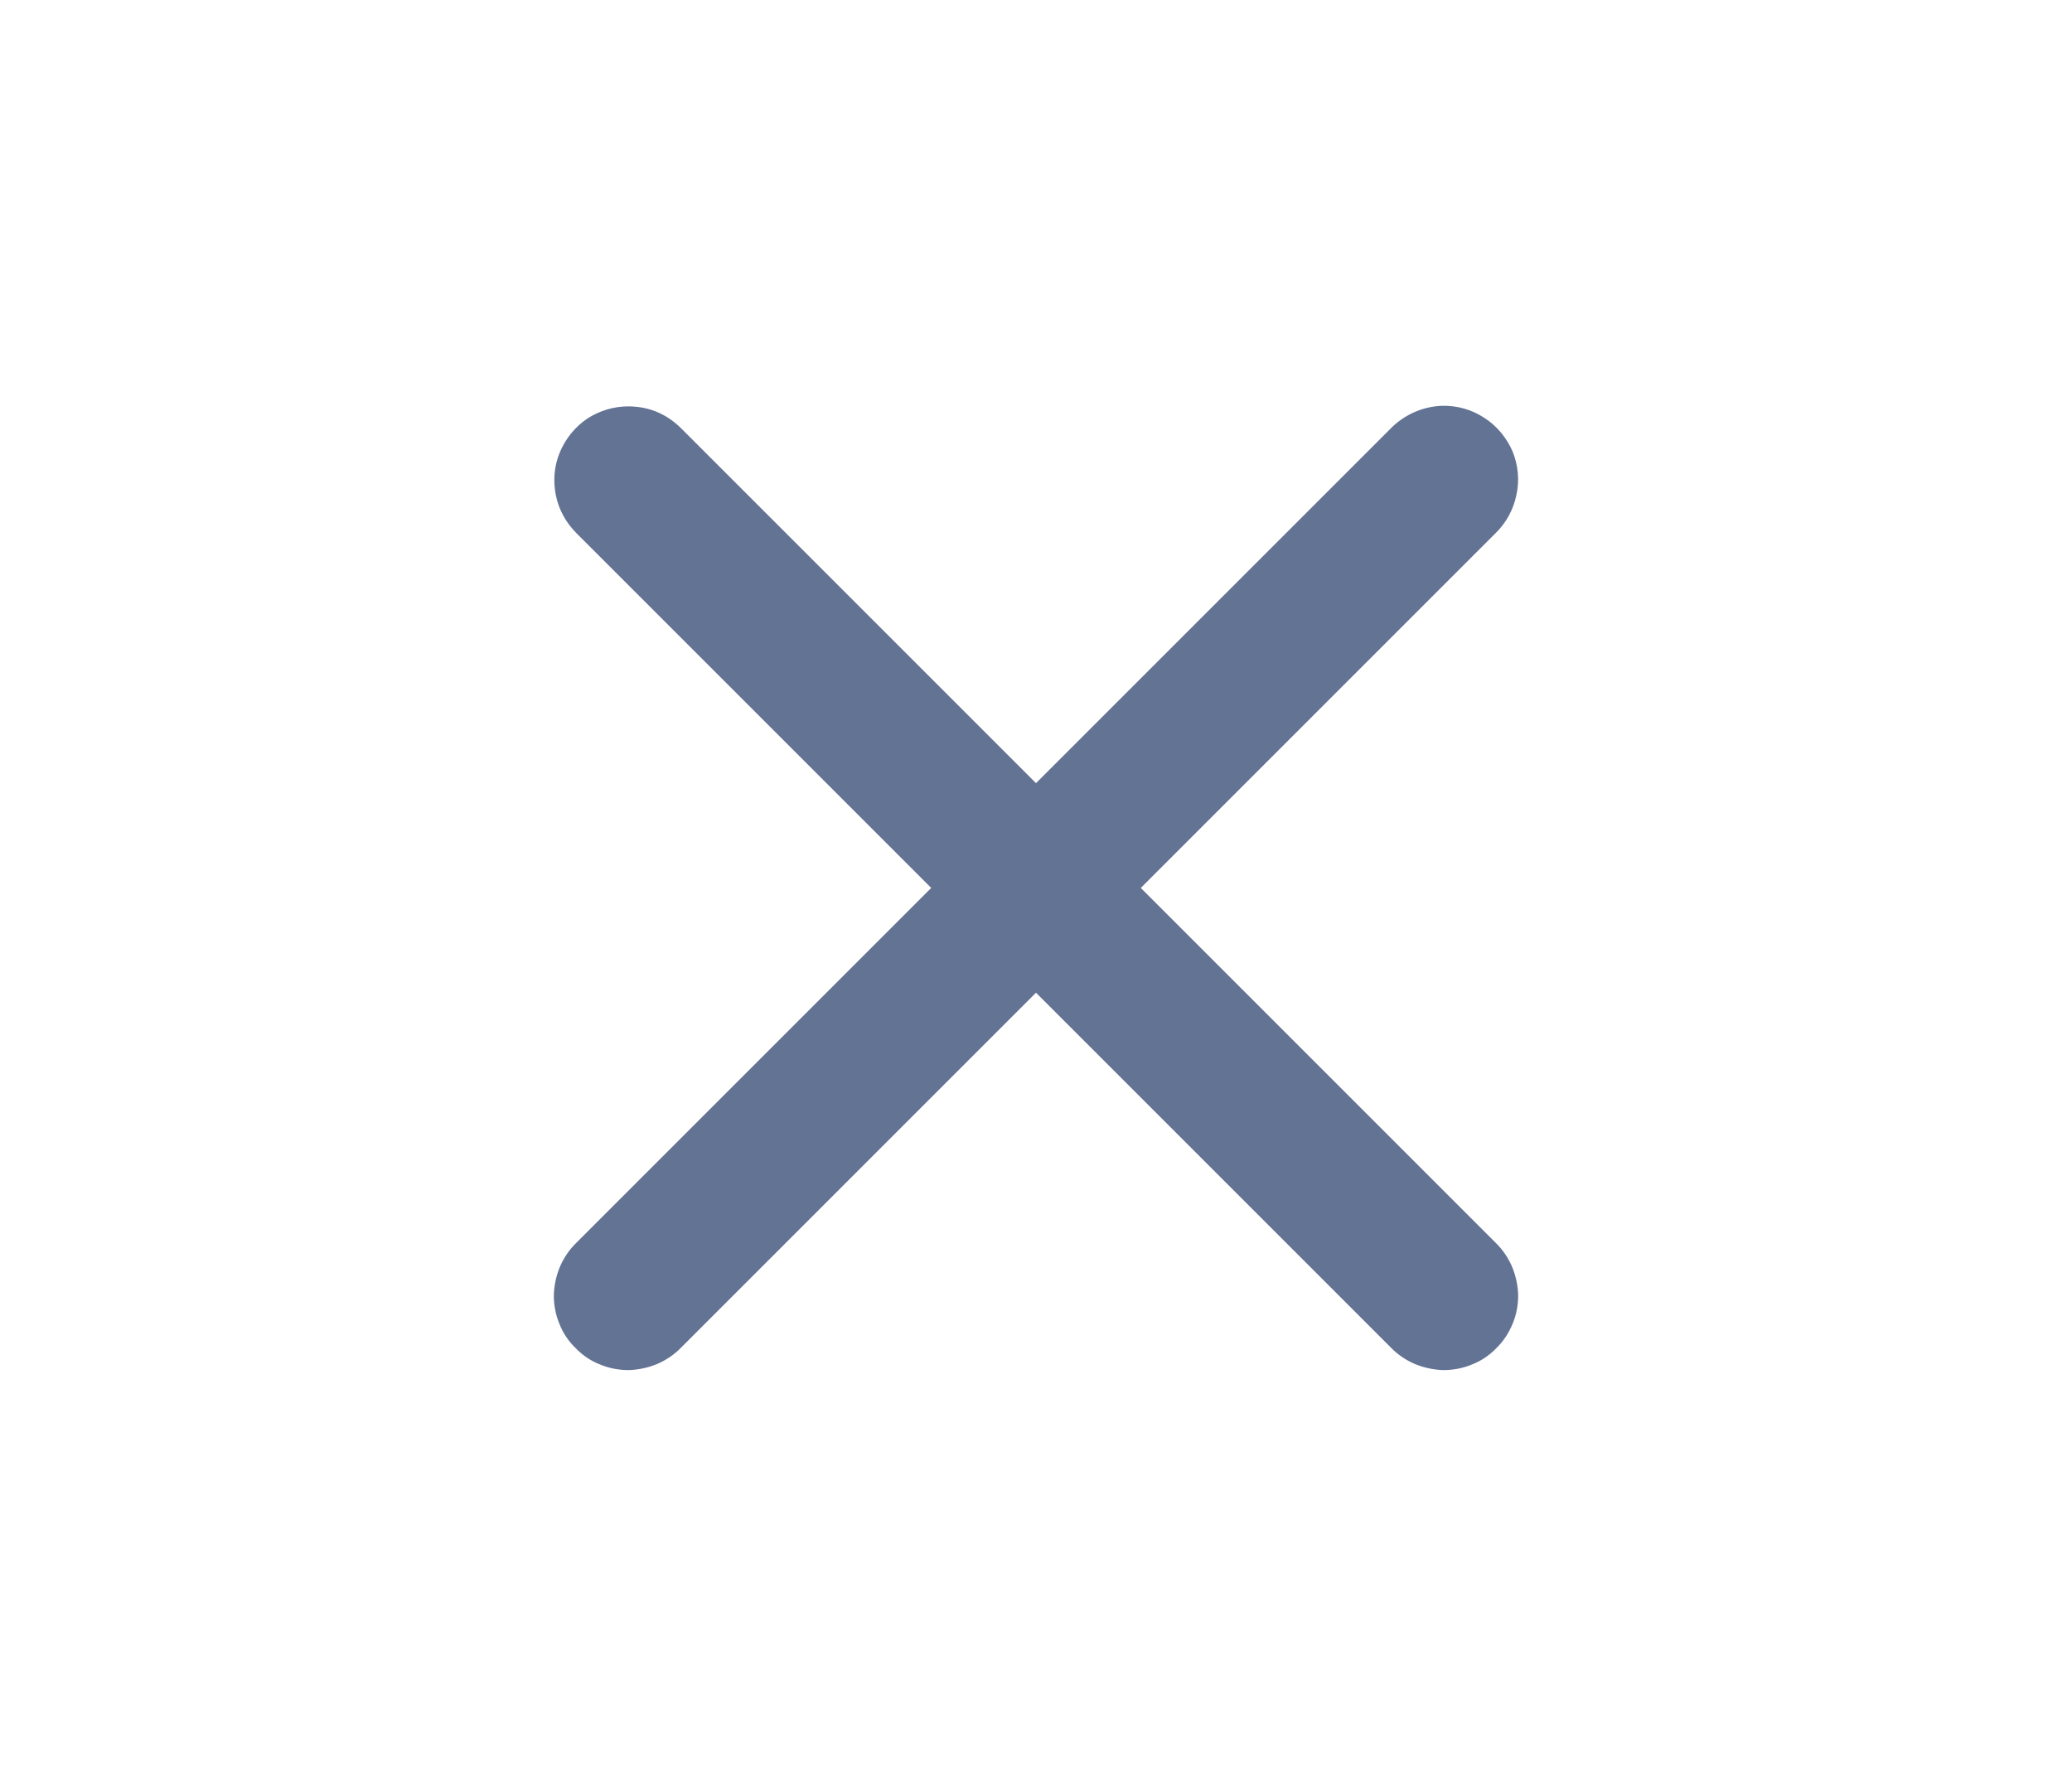 <svg width="7" height="6" viewBox="0 0 7 6" fill="none" xmlns="http://www.w3.org/2000/svg">
<path d="M4.873 1.371C4.807 1.373 4.744 1.401 4.698 1.448L3.5 2.646L2.302 1.448C2.278 1.424 2.251 1.405 2.22 1.392C2.189 1.379 2.156 1.373 2.122 1.373C2.073 1.373 2.024 1.388 1.983 1.415C1.942 1.443 1.91 1.483 1.891 1.529C1.872 1.575 1.868 1.625 1.878 1.674C1.888 1.723 1.913 1.767 1.948 1.802L3.146 3L1.948 4.198C1.924 4.221 1.905 4.249 1.892 4.279C1.879 4.31 1.872 4.343 1.871 4.376C1.871 4.409 1.877 4.442 1.89 4.473C1.902 4.504 1.921 4.532 1.945 4.555C1.968 4.579 1.996 4.598 2.027 4.61C2.058 4.623 2.091 4.629 2.124 4.629C2.157 4.628 2.19 4.621 2.221 4.608C2.251 4.595 2.279 4.576 2.302 4.552L3.5 3.354L4.698 4.552C4.721 4.576 4.749 4.595 4.779 4.608C4.81 4.621 4.843 4.628 4.876 4.629C4.909 4.629 4.942 4.623 4.973 4.61C5.004 4.598 5.032 4.579 5.055 4.555C5.079 4.532 5.097 4.504 5.11 4.473C5.123 4.442 5.129 4.409 5.129 4.376C5.128 4.343 5.121 4.31 5.108 4.279C5.095 4.249 5.076 4.221 5.052 4.198L3.854 3L5.052 1.802C5.088 1.767 5.113 1.722 5.123 1.672C5.134 1.623 5.129 1.572 5.11 1.525C5.09 1.479 5.057 1.439 5.015 1.412C4.973 1.384 4.923 1.37 4.873 1.371Z" fill="#637394"/>
</svg>
